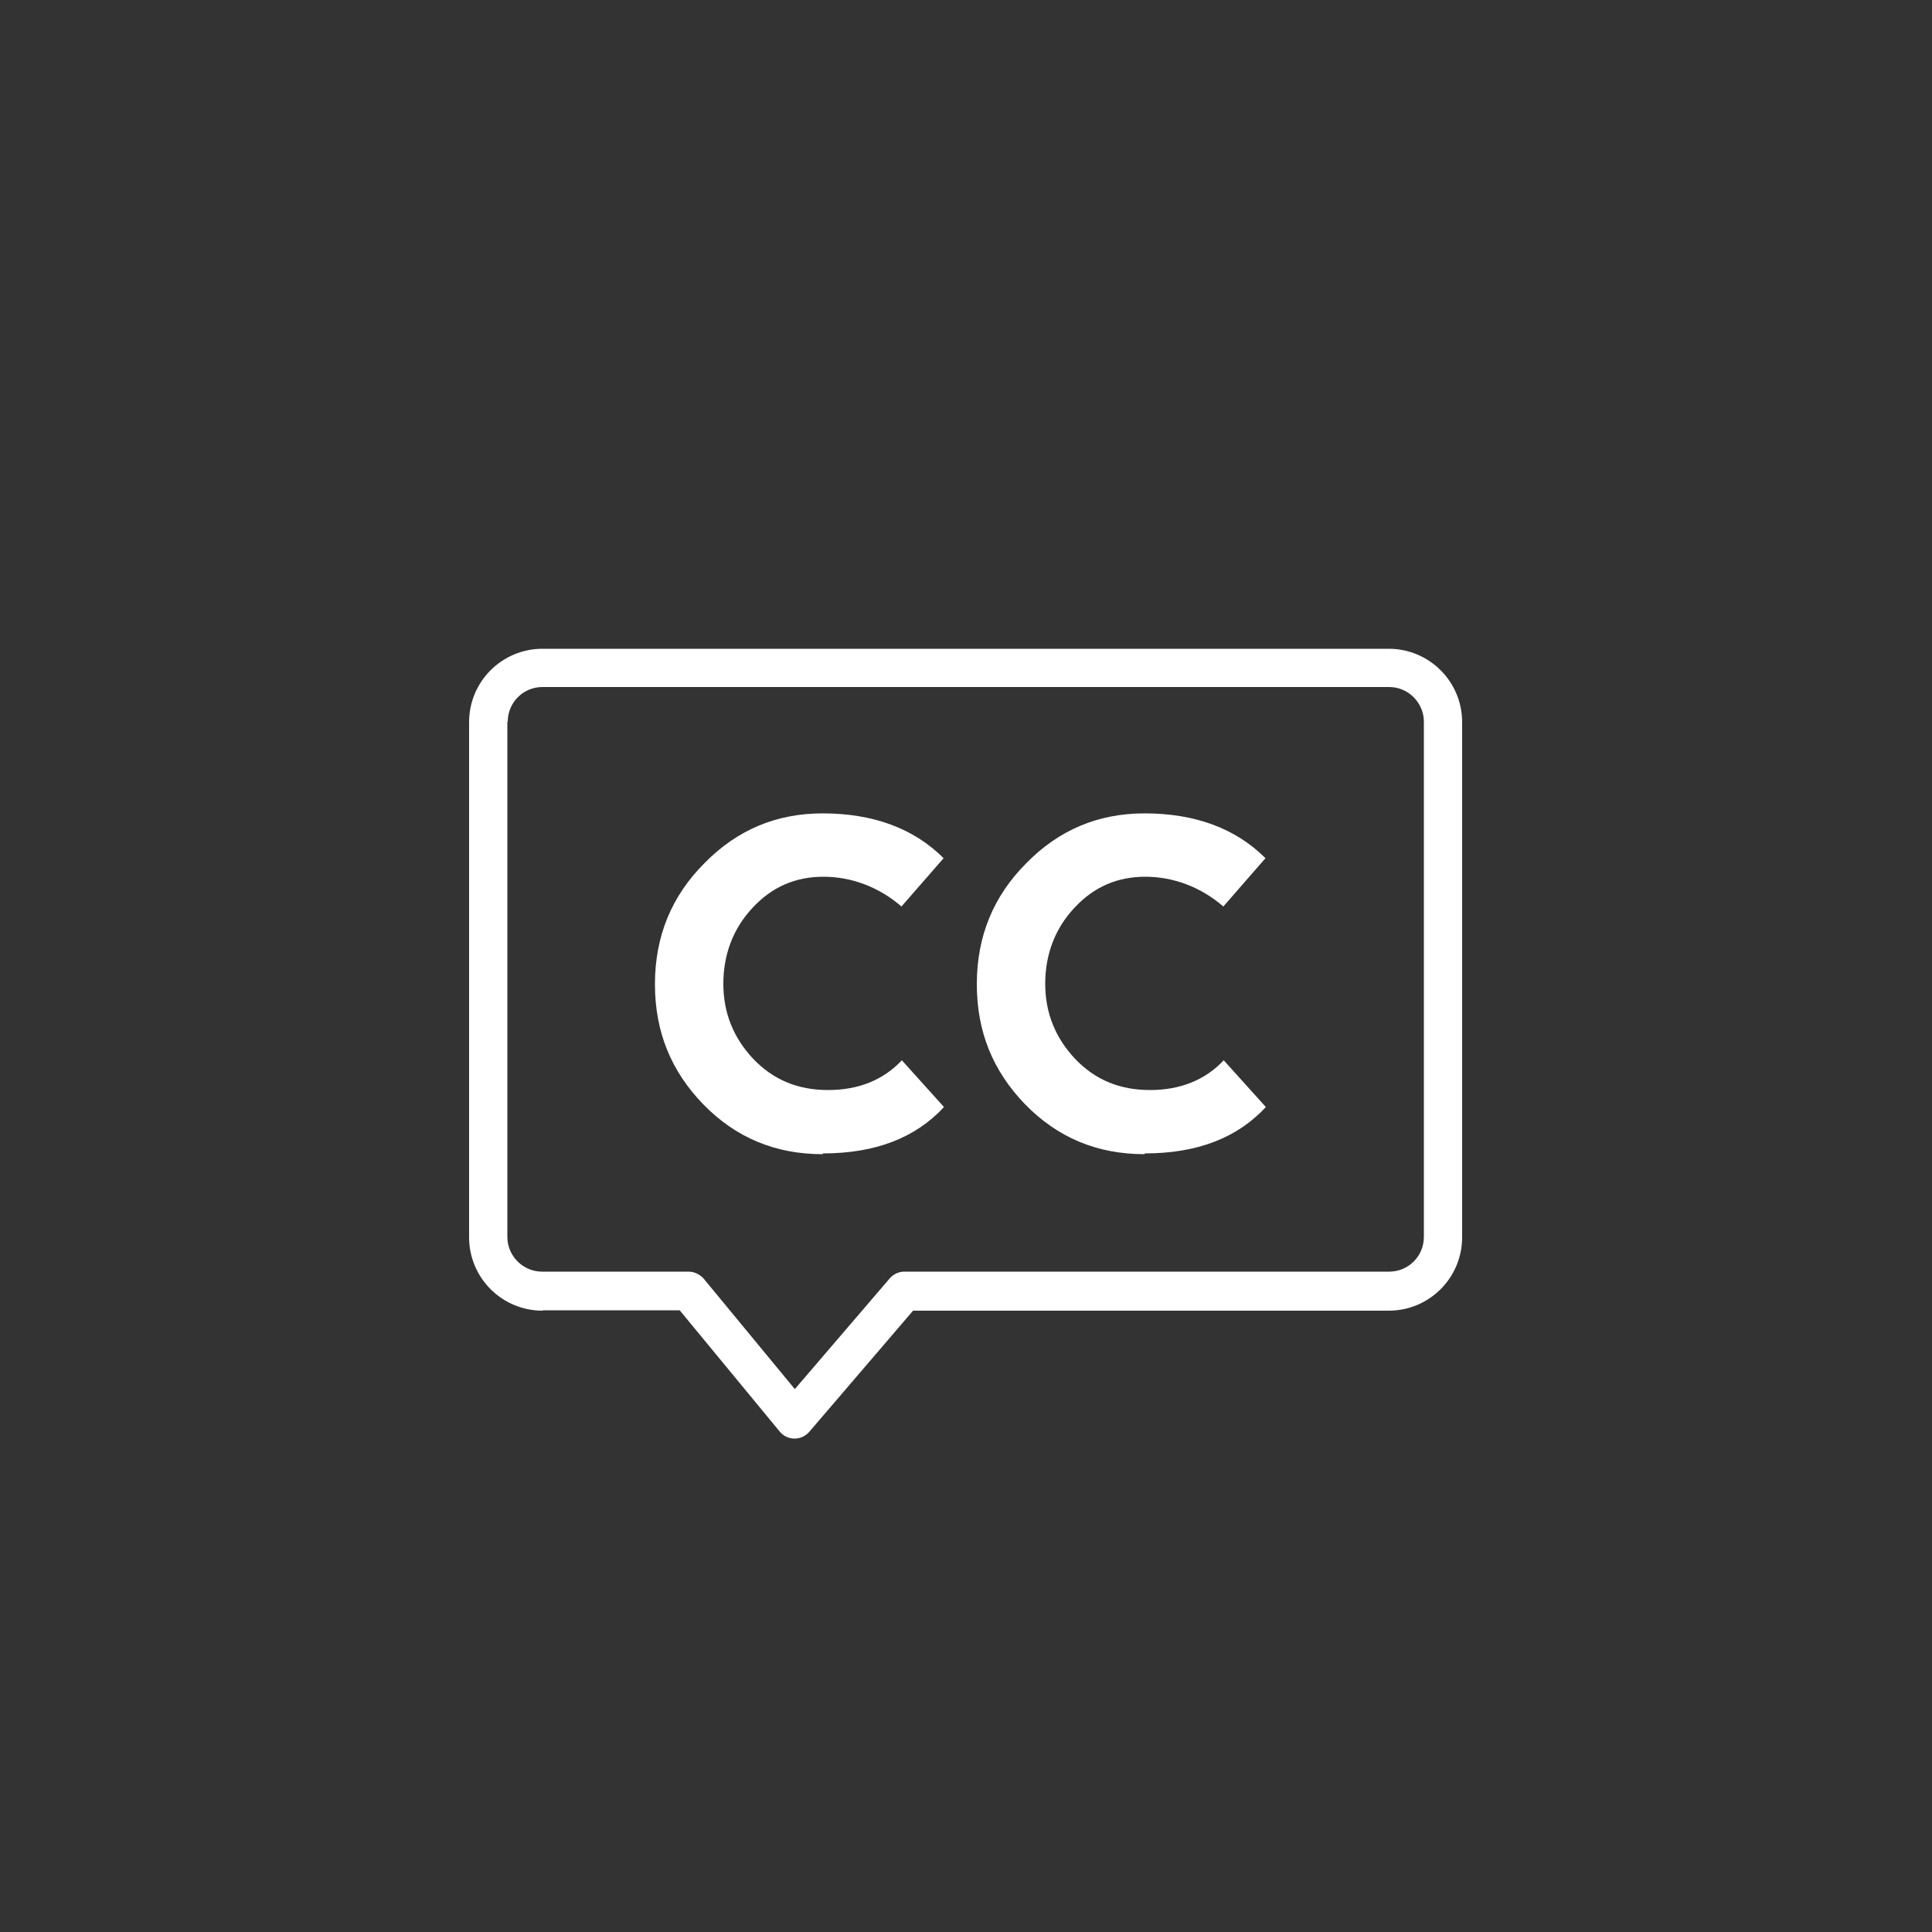 <?xml version="1.0" encoding="UTF-8"?>
<svg id="Layer_1" data-name="Layer 1" xmlns="http://www.w3.org/2000/svg" viewBox="0 0 50 50">
  <rect x="0" y="0" width="50" height="50" fill="#333333" stroke="none"/>
  <defs>
    <style>
      .cls-1 {
        fill: #fff;
        stroke-width: 0px;
      }
    </style>
  </defs>
  <path class="cls-1" d="M14.04,33.91h3.55l2.59,3.14c.09.11.23.18.38.18h0c.15,0,.28-.06.38-.17l2.69-3.14h12.31c1.05,0,1.9-.85,1.9-1.9v-13.33c0-1.05-.85-1.9-1.9-1.9H14.04c-1.05,0-1.9.85-1.9,1.9v13.33c0,1.05.85,1.9,1.9,1.9ZM13.14,18.68c0-.5.4-.9.9-.9h21.91c.5,0,.9.41.9.9v13.33c0,.5-.4.9-.9.9h-12.54c-.15,0-.28.06-.38.17l-2.46,2.87-2.36-2.86c-.1-.11-.24-.18-.39-.18h-3.79c-.5,0-.9-.41-.9-.9v-13.33Z"/>
  <path class="cls-1" d="M21.3,29.85c1.35,0,2.39-.4,3.13-1.2l-1.09-1.21c-.48.51-1.12.77-1.91.77s-1.42-.27-1.93-.8c-.52-.55-.78-1.2-.78-1.95s.25-1.43.76-1.97c.5-.54,1.11-.8,1.83-.8s1.43.26,2.02.77l1.09-1.25c-.77-.77-1.82-1.16-3.13-1.16-1.2,0-2.22.43-3.06,1.29-.85.85-1.28,1.89-1.28,3.13s.42,2.25,1.25,3.11c.84.86,1.86,1.29,3.09,1.29Z"/>
  <path class="cls-1" d="M29.63,29.85c1.35,0,2.39-.4,3.13-1.2l-1.09-1.21c-.48.51-1.12.77-1.91.77s-1.42-.27-1.93-.8c-.52-.55-.78-1.2-.78-1.95s.25-1.43.76-1.97c.5-.54,1.11-.8,1.83-.8s1.43.26,2.02.77l1.09-1.25c-.77-.77-1.82-1.16-3.13-1.16-1.2,0-2.22.43-3.06,1.29-.85.85-1.28,1.89-1.28,3.13s.42,2.25,1.25,3.11c.84.86,1.86,1.29,3.09,1.29Z"/>
</svg>